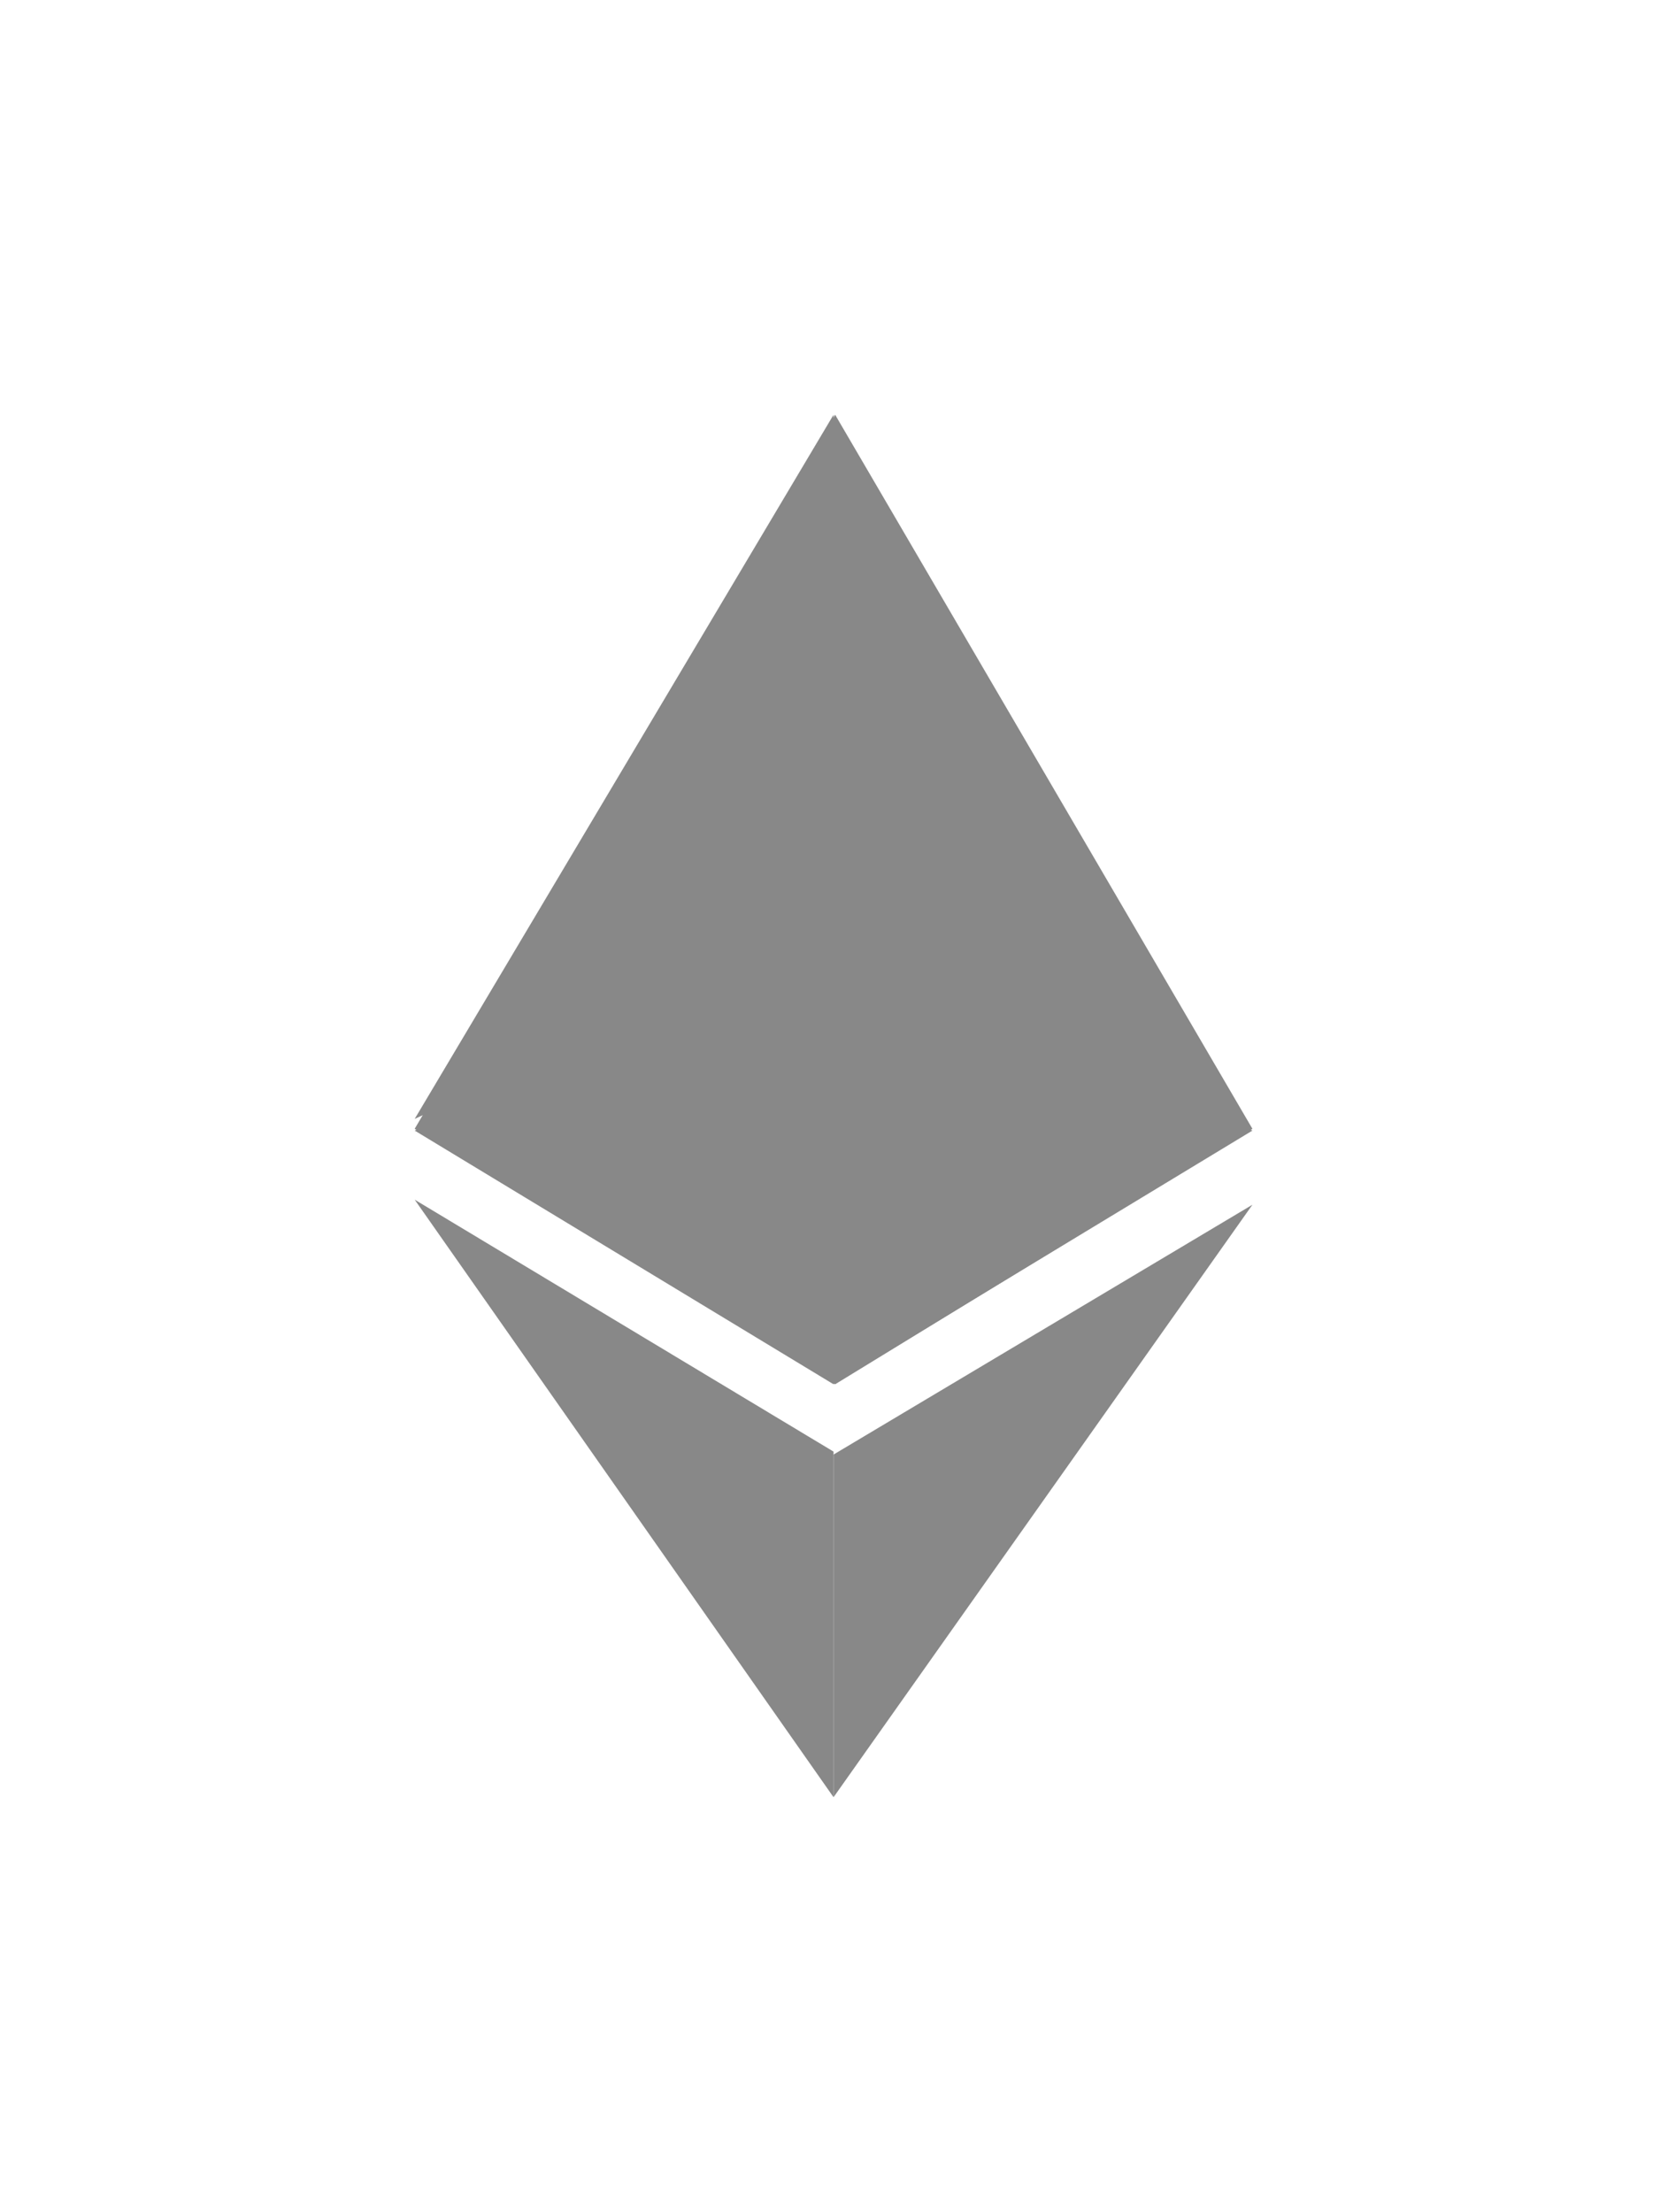 <svg width="97" height="128" viewBox="0 0 97 128" fill="none" xmlns="http://www.w3.org/2000/svg">
<g filter="url(#filter0_d_1_92)">
<path d="M48.242 84.17V104L72.485 69.714L48.242 84.17Z" fill="#888888"/>
<path d="M48.335 24L72.485 65.32L48.335 80.104L24 65.32" fill="#888888"/>
<path d="M48.242 24V53.533L24 64.748M24 69.421L48.242 84V104" fill="#888888"/>
<path d="M48.242 54.13V80.104L72.485 65.423" fill="#888888"/>
<path d="M24 65.423L48.242 54.13V80.104" fill="#888888"/>
</g>
<defs>
<filter id="filter0_d_1_92" x="0" y="0" width="96.484" height="128" filterUnits="userSpaceOnUse" color-interpolation-filters="sRGB">
<feFlood flood-opacity="0" result="BackgroundImageFix"/>
<feColorMatrix in="SourceAlpha" type="matrix" values="0 0 0 0 0 0 0 0 0 0 0 0 0 0 0 0 0 0 127 0" result="hardAlpha"/>
<feOffset/>
<feGaussianBlur stdDeviation="12"/>
<feComposite in2="hardAlpha" operator="out"/>
<feColorMatrix type="matrix" values="0 0 0 0 0.533 0 0 0 0 0.533 0 0 0 0 0.533 0 0 0 0.3 0"/>
<feBlend mode="normal" in2="BackgroundImageFix" result="effect1_dropShadow_1_92"/>
<feBlend mode="normal" in="SourceGraphic" in2="effect1_dropShadow_1_92" result="shape"/>
</filter>
</defs>
</svg>

